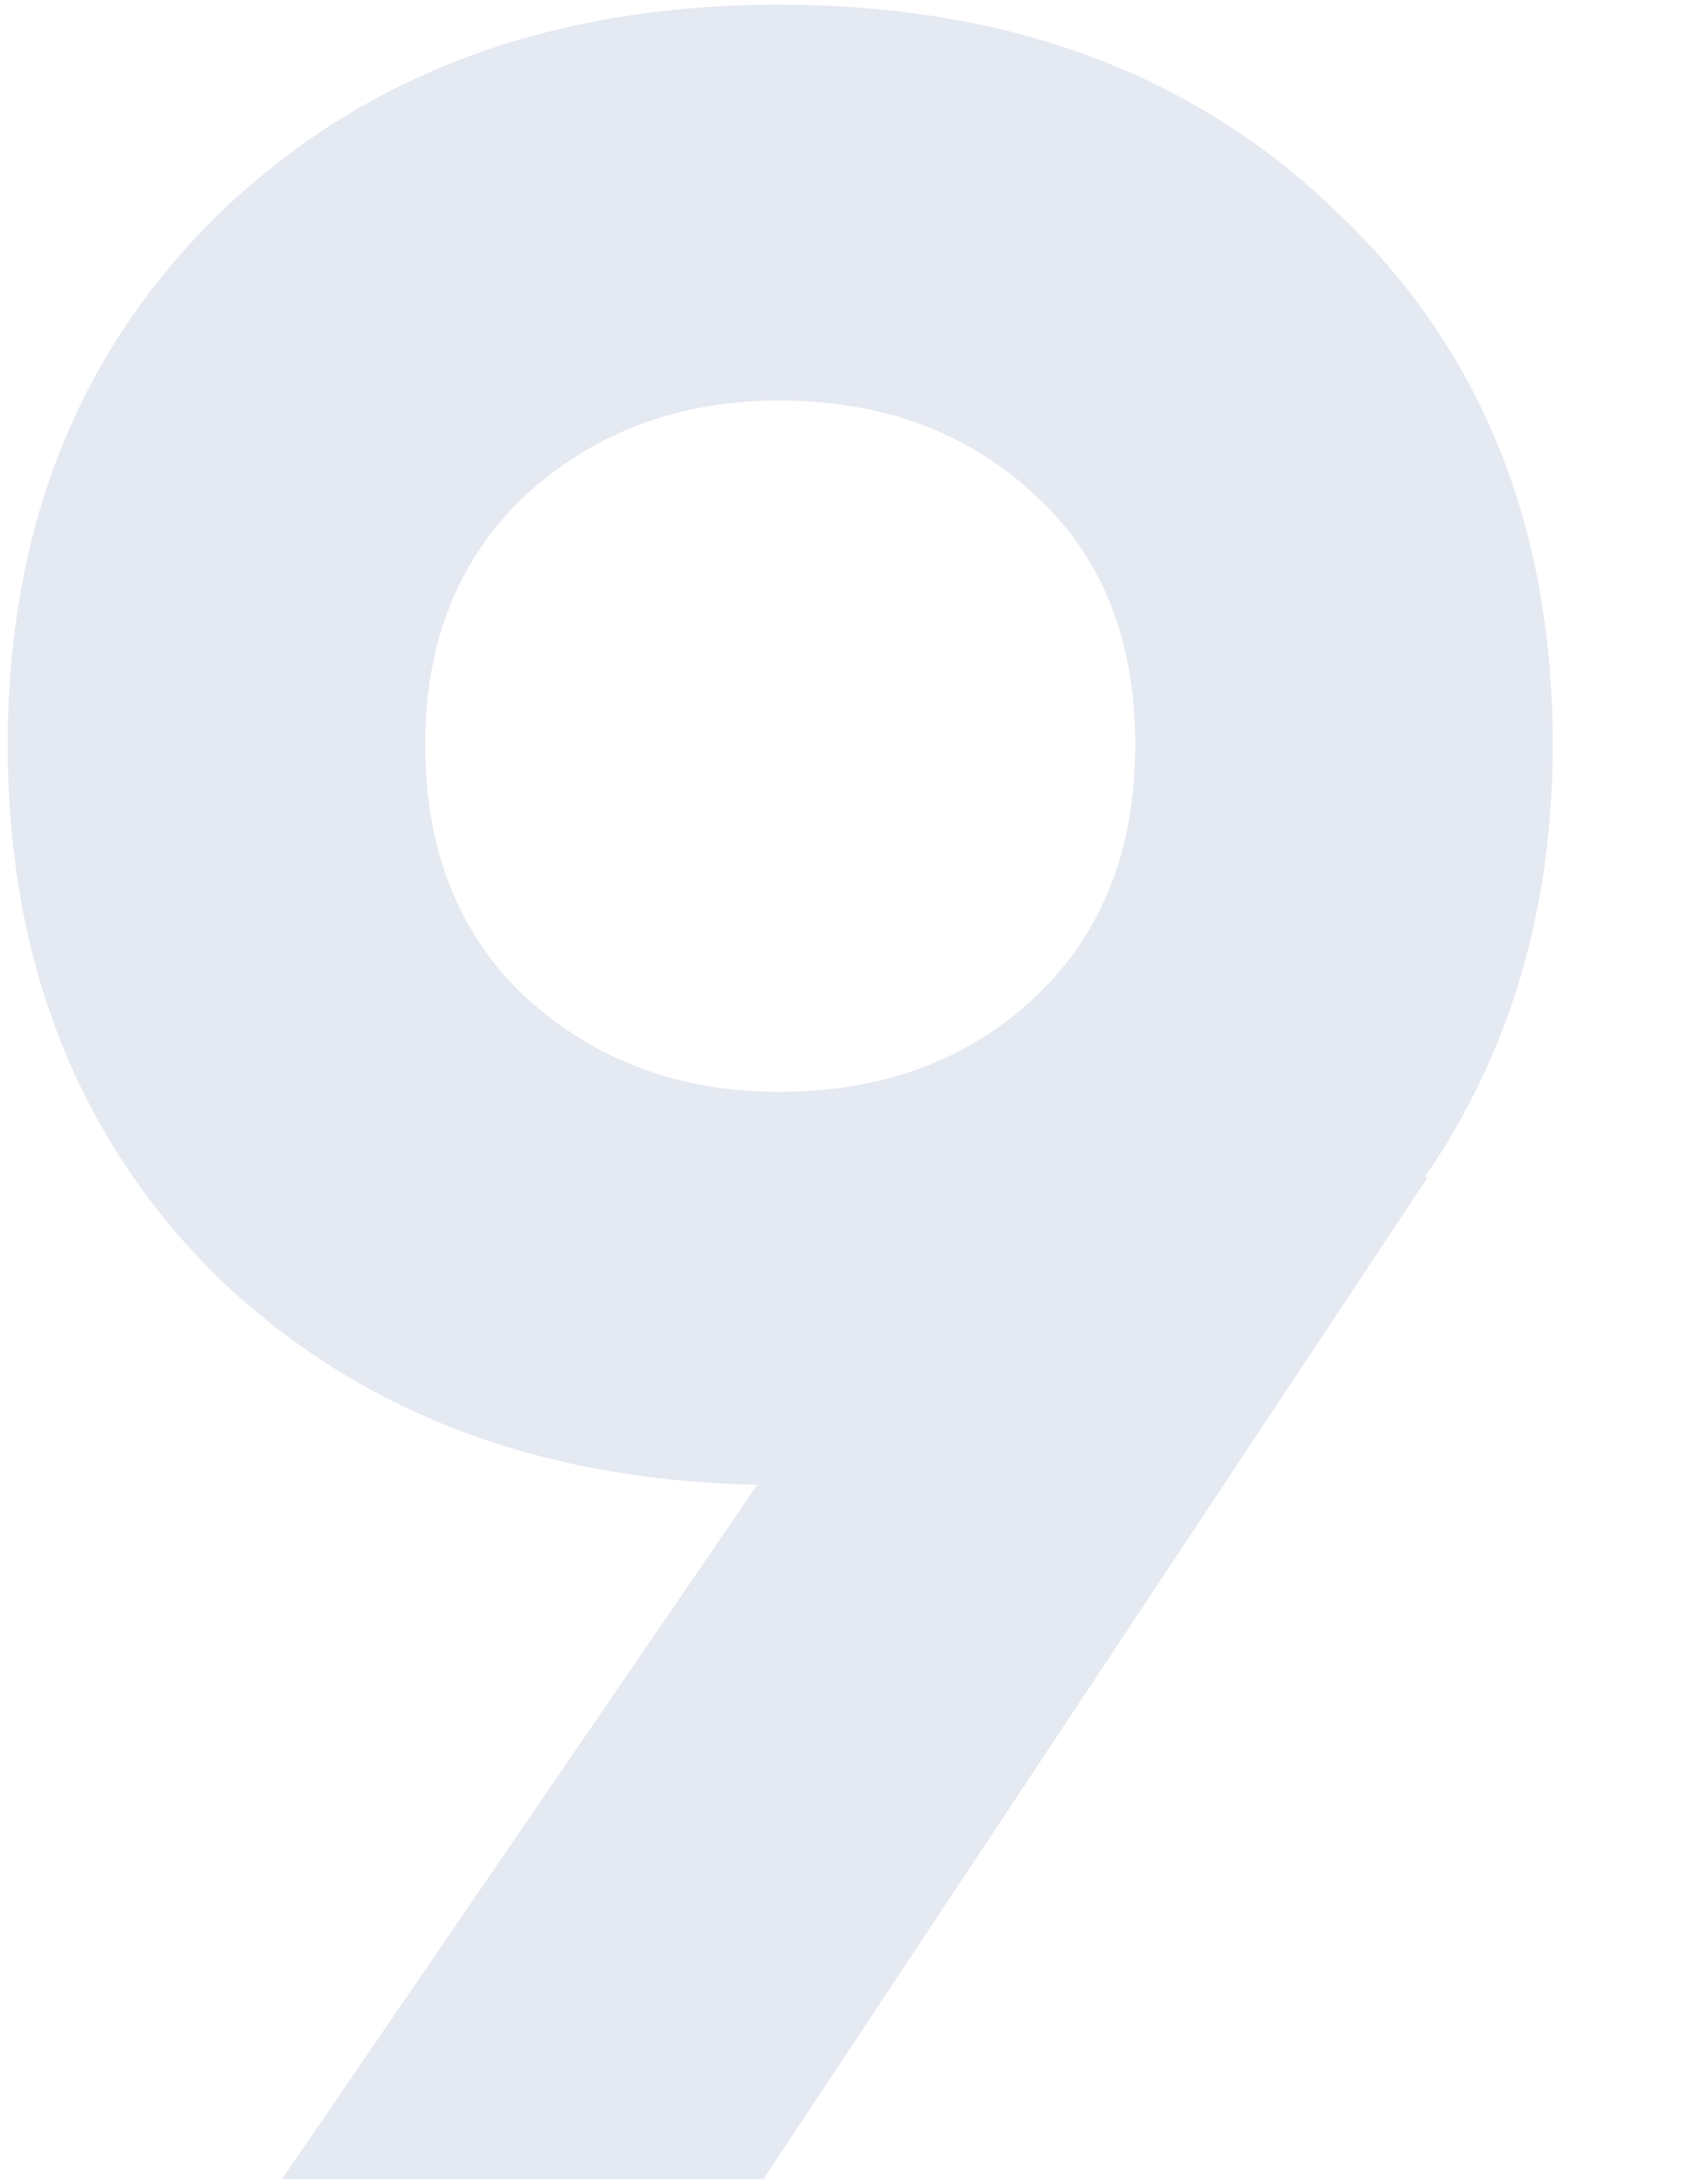 <svg width="220" height="281" viewBox="0 0 220 281" fill="none" xmlns="http://www.w3.org/2000/svg">
<path d="M200 95.894C200 117.071 194.505 135.633 183.515 151.58H183.907L98.341 280.6H36.325L97.556 191.188C69.034 190.665 45.746 181.646 27.69 164.129C9.897 146.352 1 123.607 1 95.894C1 67.92 10.158 45.045 28.475 27.267C47.054 9.489 70.997 0.6 100.304 0.6C129.872 0.6 153.815 9.489 172.132 27.267C190.711 44.783 200 67.659 200 95.894ZM54.773 95.894C54.773 109.489 59.091 120.339 67.726 128.443C76.623 136.548 87.482 140.6 100.304 140.6C113.649 140.6 124.639 136.548 133.274 128.443C141.909 120.339 146.227 109.489 146.227 95.894C146.227 82.299 141.909 71.581 133.274 63.737C124.639 55.633 113.649 51.581 100.304 51.581C87.482 51.581 76.623 55.633 67.726 63.737C59.091 71.842 54.773 82.561 54.773 95.894Z" fill="#E5E9F1" />
</svg>
